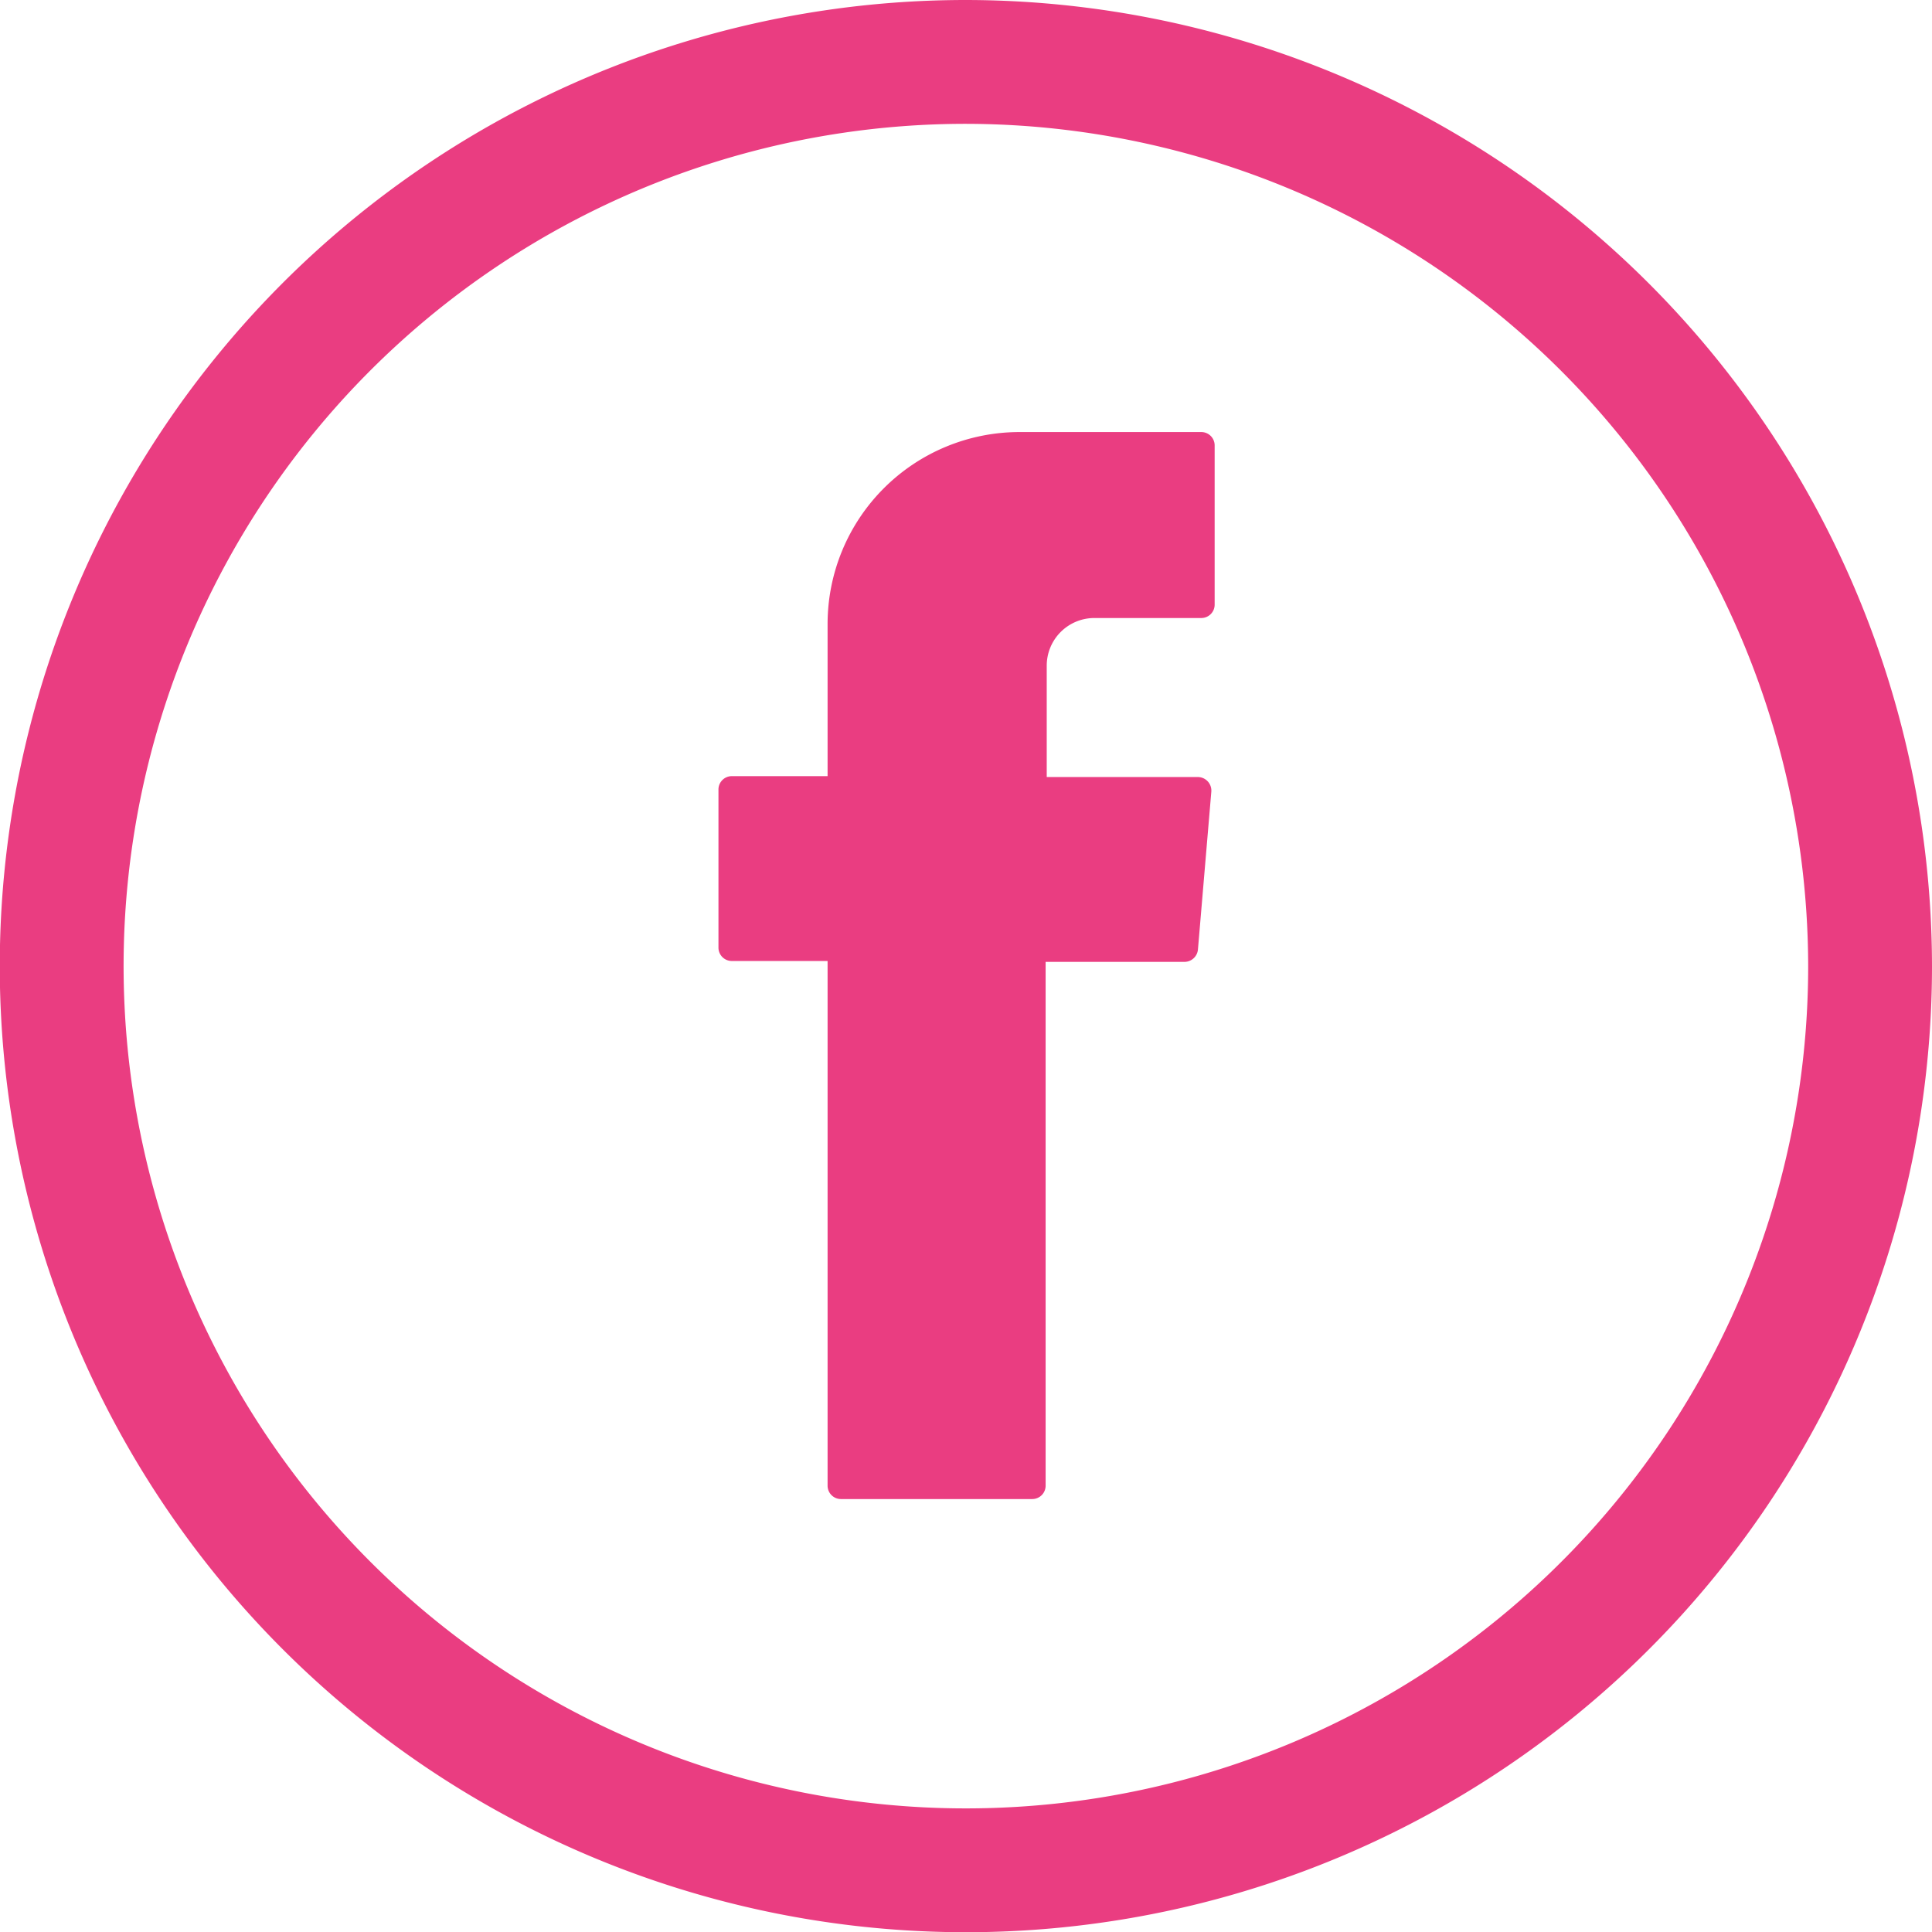<svg xmlns="http://www.w3.org/2000/svg" viewBox="0 0 86.75 86.75"><defs><style>.cls-1,.cls-2{fill:#ea3d81;}.cls-1{fill-rule:evenodd;}</style></defs><g id="Capa_2" data-name="Capa 2"><g id="Layer_1" data-name="Layer 1"><path class="cls-1" d="M37.16,43.56V66.71a.6.6,0,0,0,.6.6h8.59a.6.6,0,0,0,.6-.6V43.19h6.24a.61.61,0,0,0,.6-.56l.6-7.08a.61.61,0,0,0-.61-.66H47v-5a2.14,2.14,0,0,1,2.14-2.14h4.8a.6.6,0,0,0,.6-.6V20a.6.6,0,0,0-.6-.6H45.78a8.62,8.62,0,0,0-8.62,8.62v6.83h-4.3a.6.6,0,0,0-.6.61v7.08a.6.6,0,0,0,.6.61h4.3Z"/><path class="cls-2" d="M43.37,0A43.38,43.38,0,1,0,86.75,43.38,43.43,43.43,0,0,0,43.37,0ZM81.19,43.38A37.82,37.82,0,1,1,43.37,5.56,37.87,37.87,0,0,1,81.19,43.38Z"/></g></g></svg>